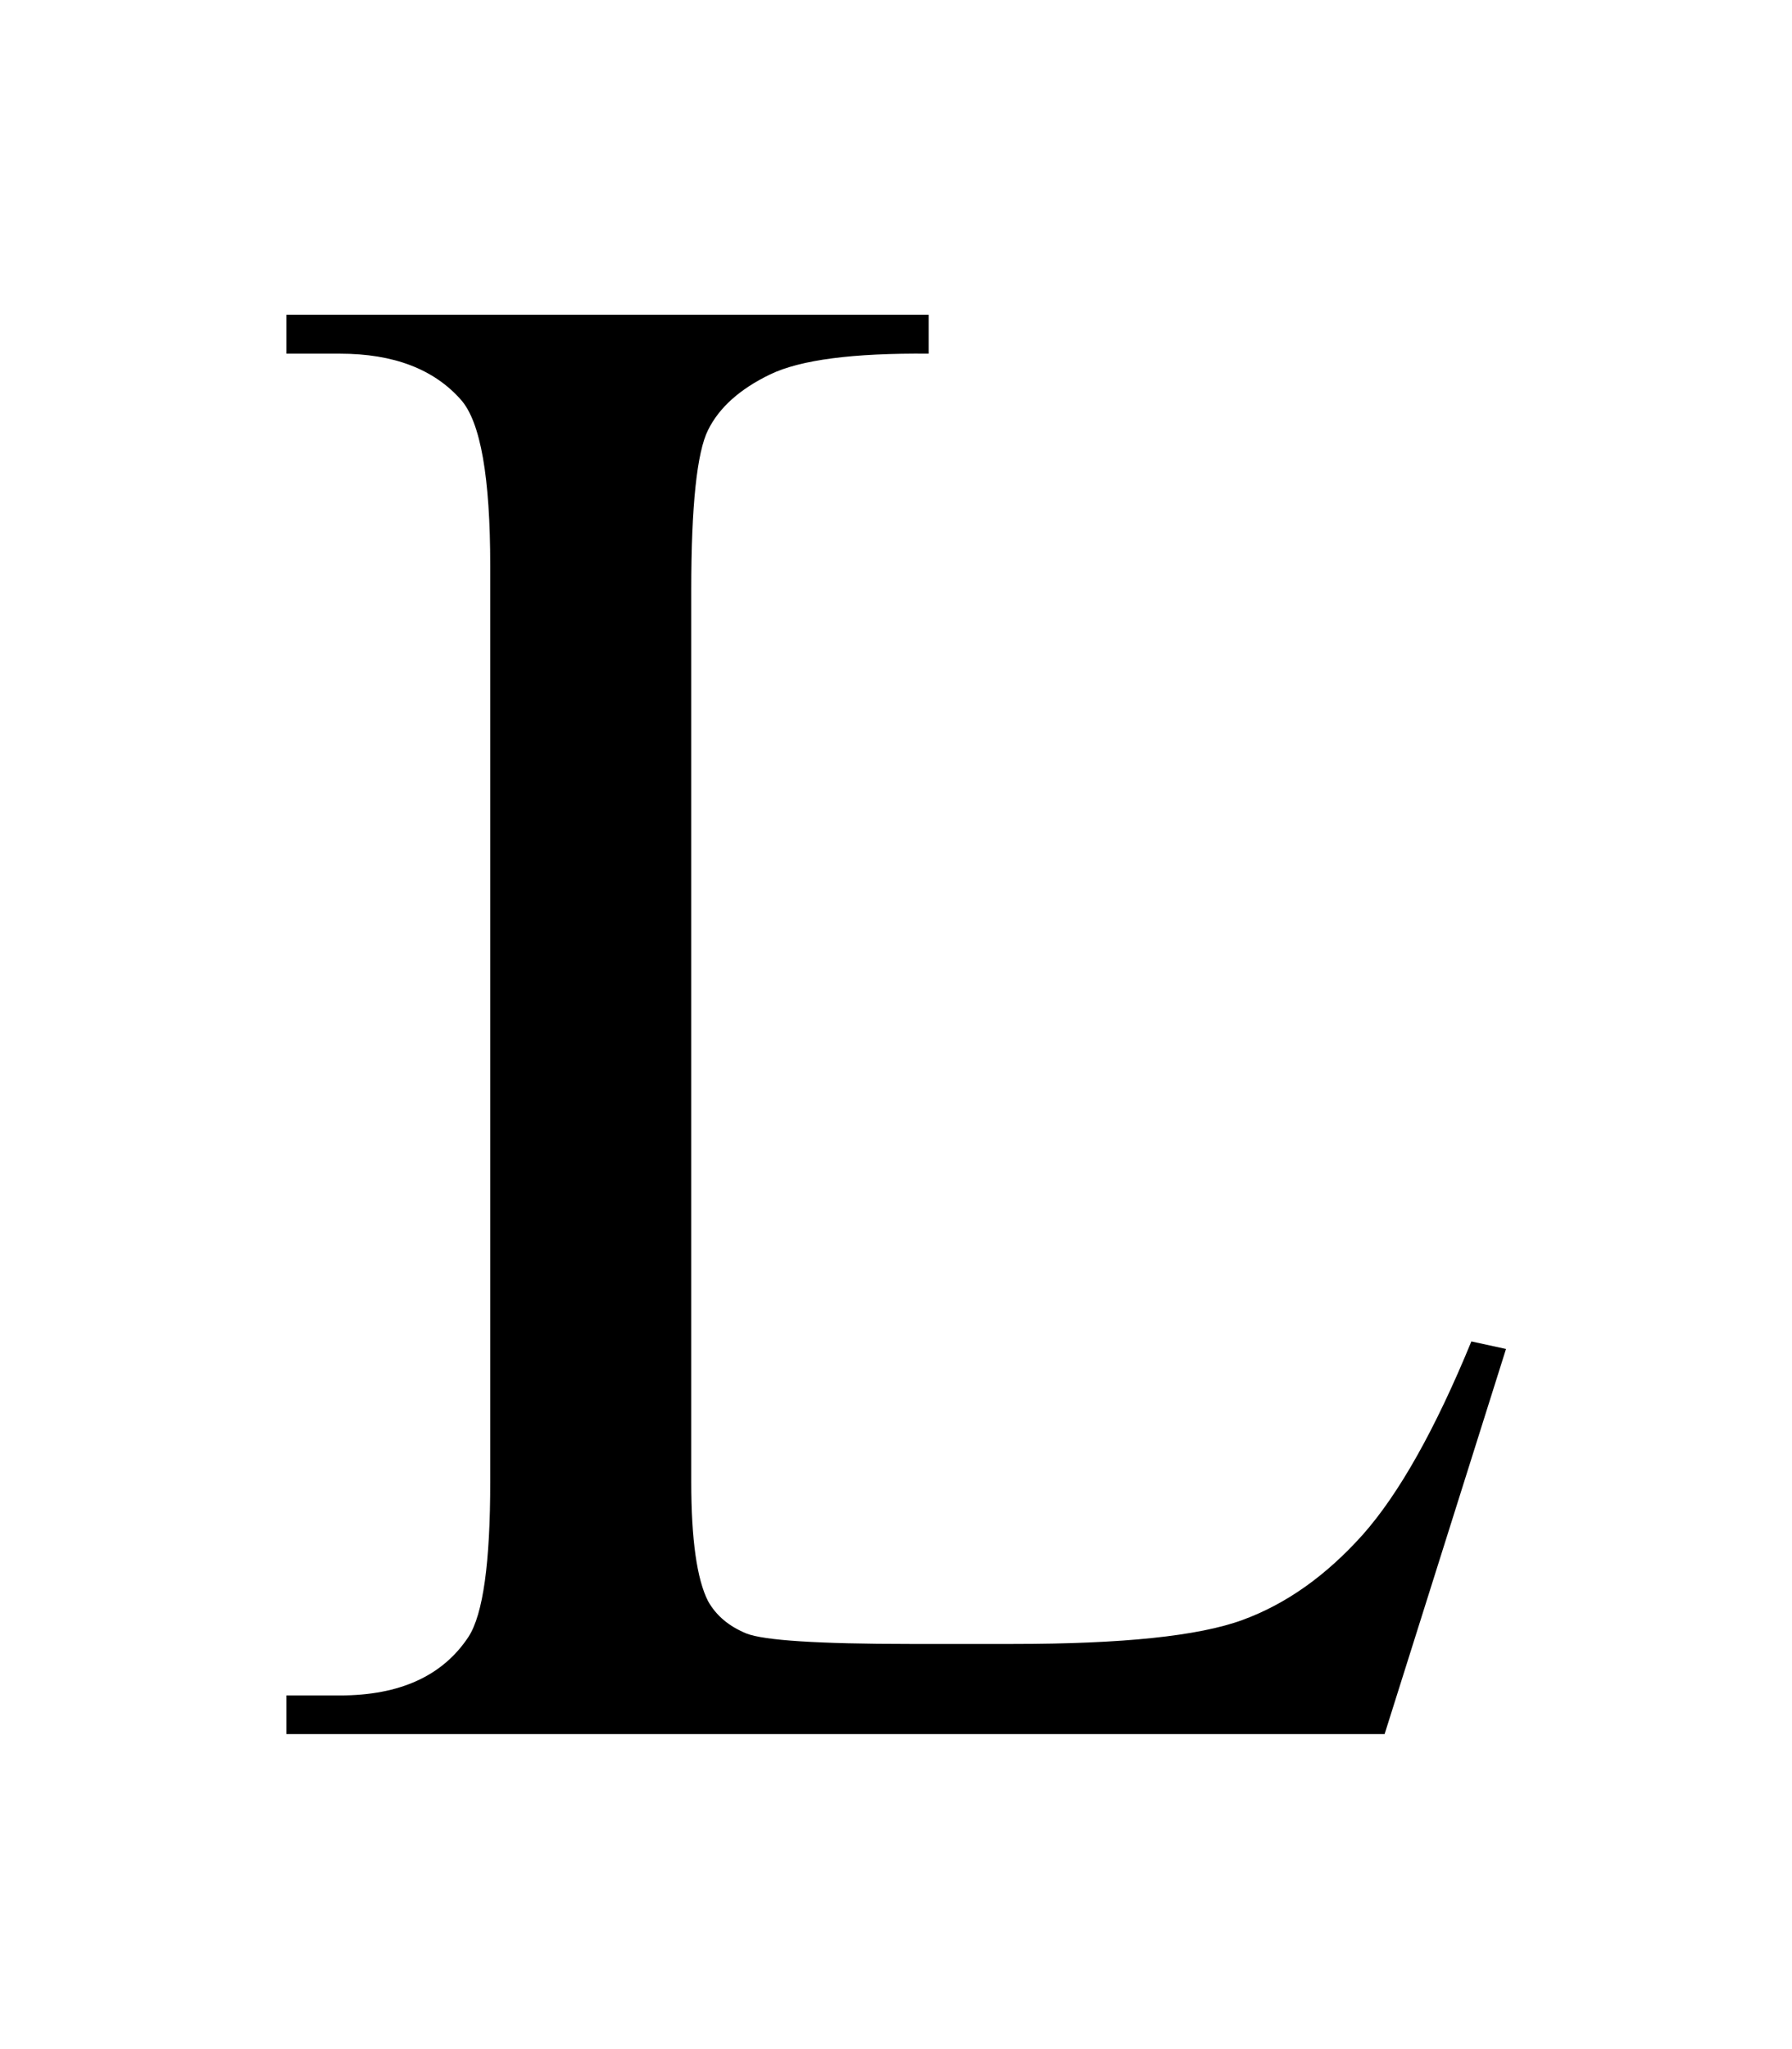 <svg width="21" height="24" viewBox="0 0 826 826" fill="none" xmlns="http://www.w3.org/2000/svg">
    <path fill-rule="evenodd" clip-rule="evenodd"
        d="M678.209 558.981L694.174 562.457L638.223 739.858H132V722.076H156.681C184.333 722.076 204.073 713.036 215.927 695.099C222.685 684.736 225.966 660.846 225.966 623.662V201.69C225.966 160.887 221.517 135.376 212.464 125.169C199.962 111.019 181.363 103.937 156.681 103.937H132V86H428.061V103.937C393.341 103.613 368.984 106.739 354.989 113.483C341.008 120.227 331.462 128.787 326.352 139.15C321.255 149.344 318.622 174.026 318.622 212.883V623.636C318.622 650.314 321.255 668.576 326.352 678.601C330.139 685.359 336.066 690.274 344.133 693.569C352.188 696.707 377.206 698.354 419.332 698.354H467.061C517.254 698.354 552.467 694.736 572.713 687.304C592.958 679.911 611.388 666.734 628.171 647.993C644.798 629.252 661.581 599.46 678.209 558.981Z"
        fill="black" />
</svg>